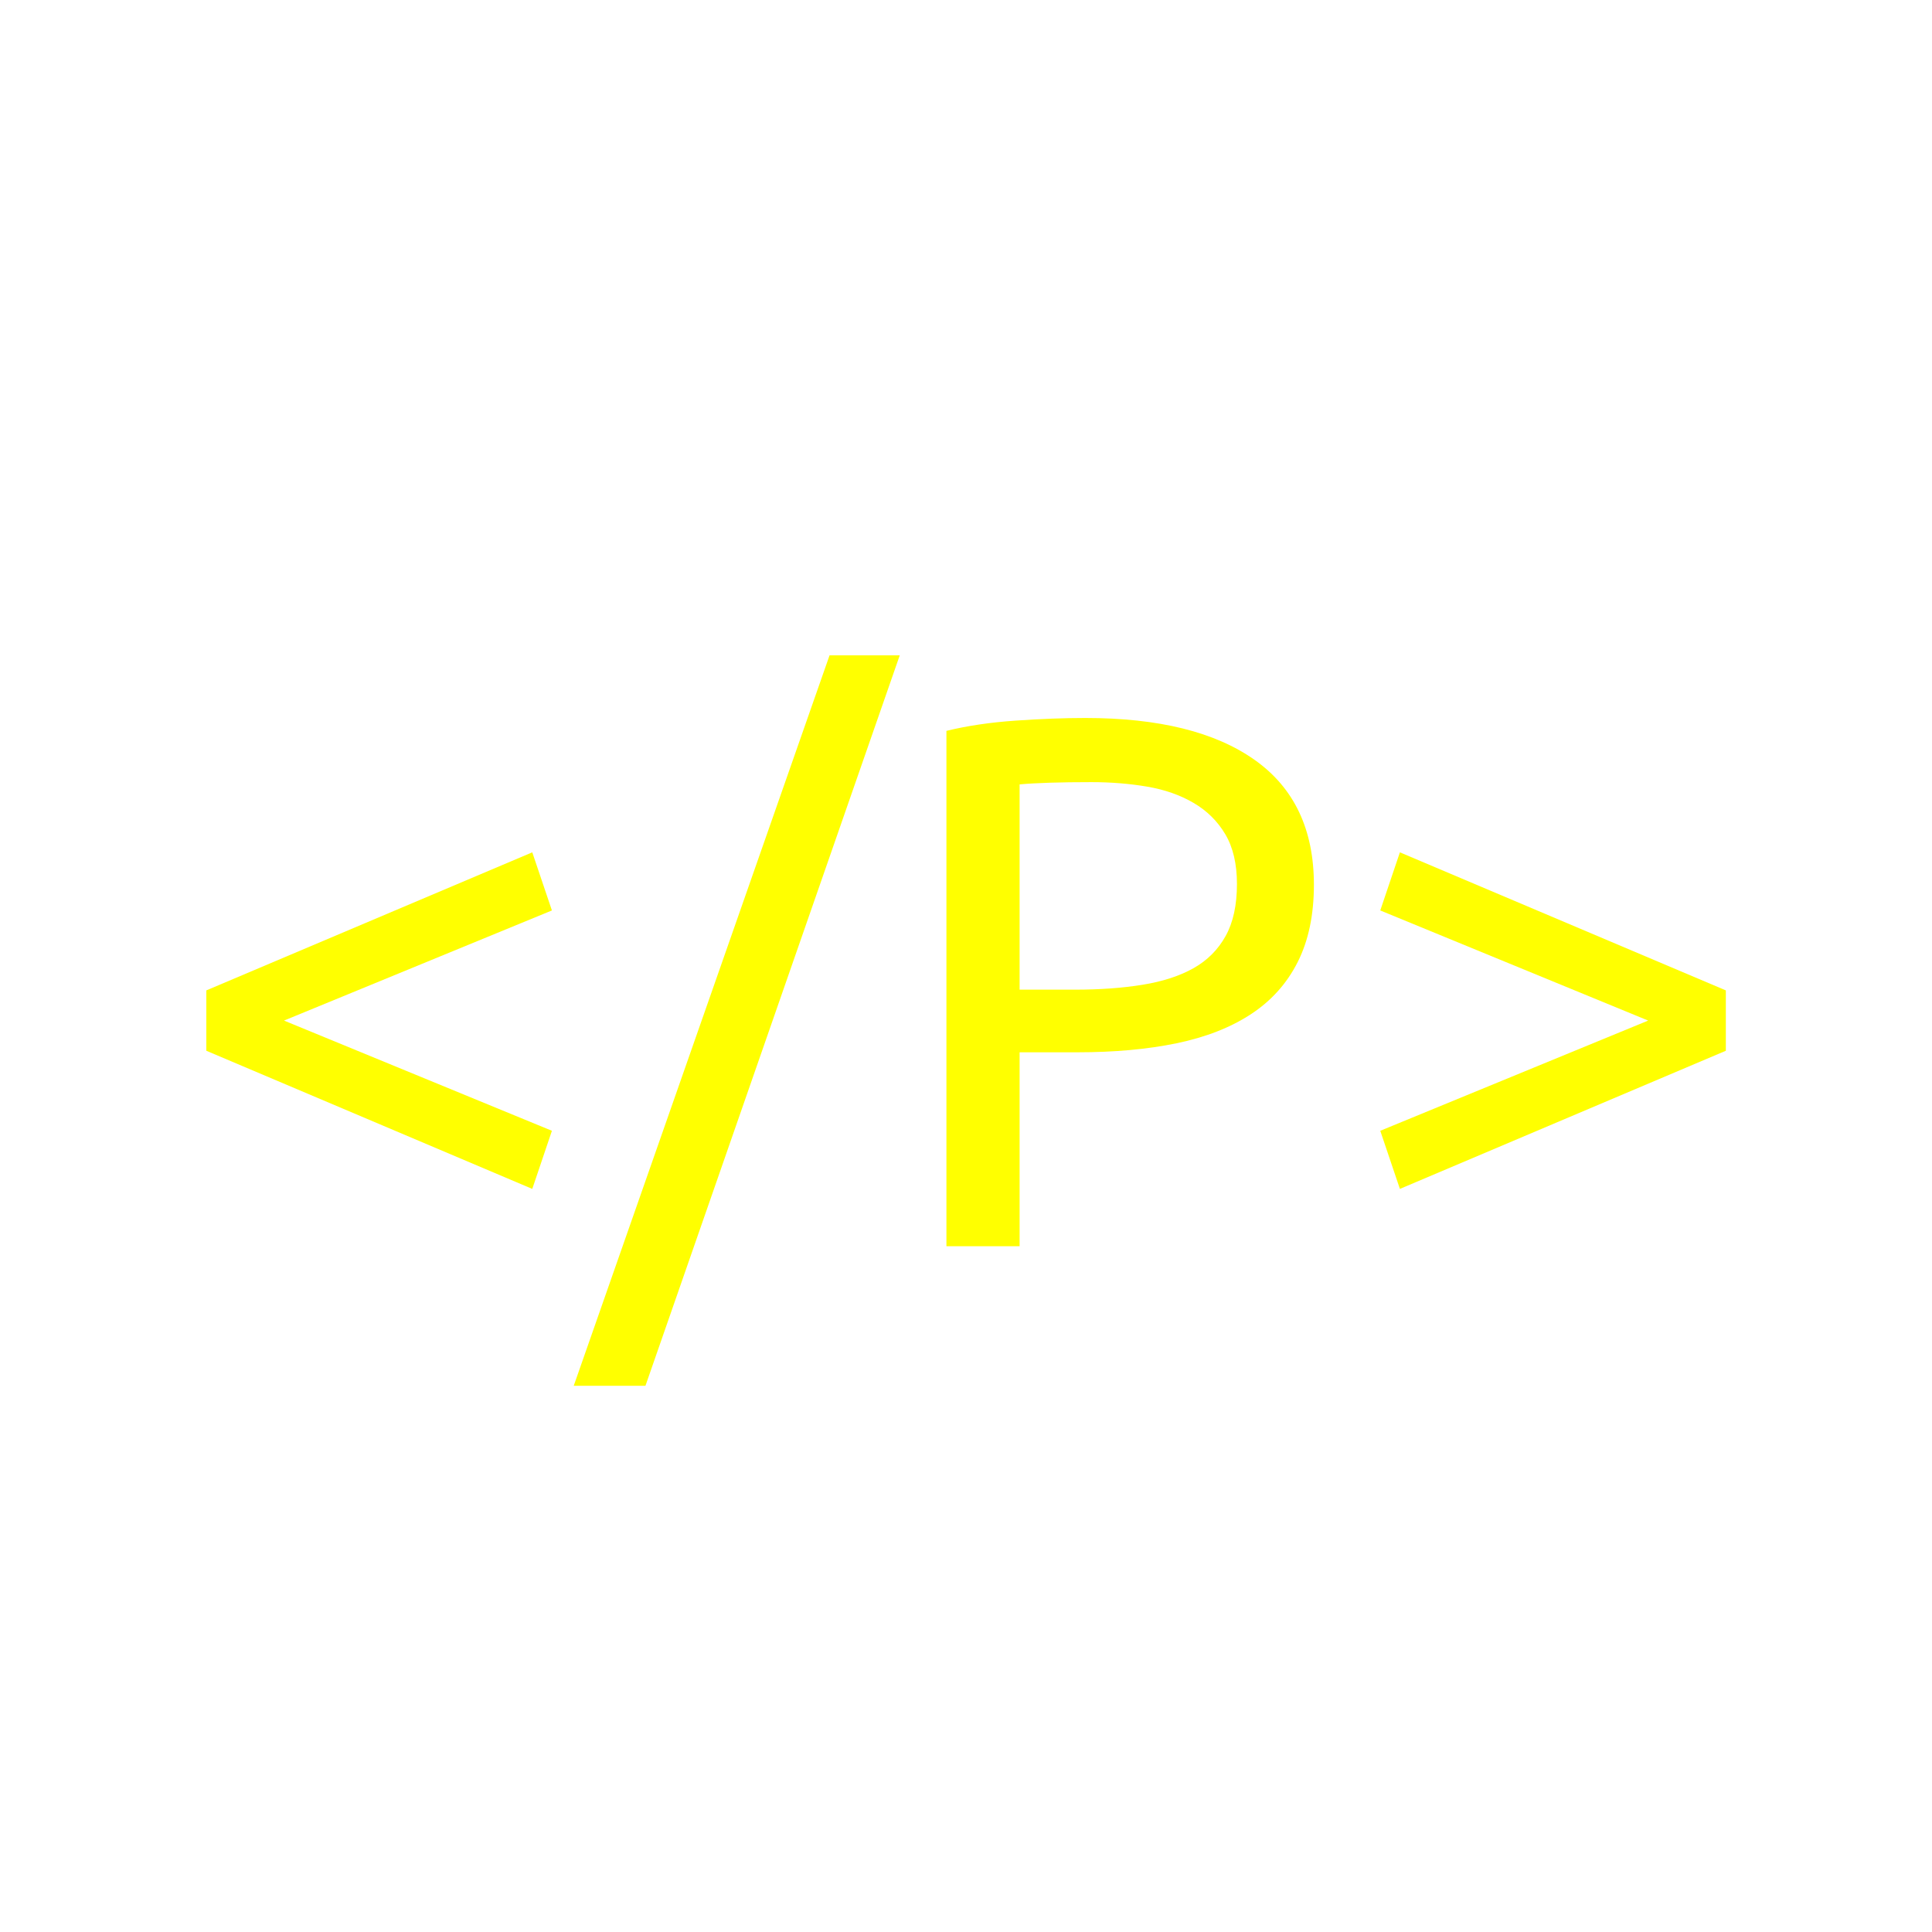 <svg xmlns="http://www.w3.org/2000/svg" xmlns:xlink="http://www.w3.org/1999/xlink" width="500" zoomAndPan="magnify" viewBox="0 0 375 375" height="500" preserveAspectRatio="xMidYMid meet" version="1.0"><defs><g/></defs><rect x="-37.5" width="450" fill="#ffffff" y="-37.5" height="450" fill-opacity="1"/><rect x="-37.5" width="450" fill="#ffffff" y="-37.5" height="450" fill-opacity="1"/><rect x="-37.5" width="450" fill="#ffffff" y="-37.5" height="450" fill-opacity="1"/><rect x="-37.5" width="450" fill="#ffffff" y="-37.5" height="450" fill-opacity="1"/><g fill="#ffff00" fill-opacity="1"><g transform="translate(32.283, 241.89)"><g><path d="M 22.844 -43.797 L 74.844 -22.406 L 71.031 -11.125 L 7.766 -37.938 L 7.766 -49.656 L 71.031 -76.453 L 74.844 -65.172 Z M 22.844 -43.797 "/></g></g></g><g fill="#ffff00" fill-opacity="1"><g transform="translate(114.875, 241.89)"><g><path d="M 10.406 27.094 L -3.516 27.094 L 46.141 -114.688 L 59.766 -114.688 Z M 10.406 27.094 "/></g></g></g><g fill="#ffff00" fill-opacity="1"><g transform="translate(171.107, 241.89)"><g><path d="M 39.547 -102.531 C 53.805 -102.531 64.766 -99.816 72.422 -94.391 C 80.086 -88.973 83.922 -80.895 83.922 -70.156 C 83.922 -64.301 82.867 -59.297 80.766 -55.141 C 78.672 -50.992 75.645 -47.625 71.688 -45.031 C 67.738 -42.445 62.93 -40.566 57.266 -39.391 C 51.609 -38.223 45.211 -37.641 38.078 -37.641 L 26.797 -37.641 L 26.797 0 L 12.594 0 L 12.594 -100.031 C 16.594 -101.008 21.055 -101.672 25.984 -102.016 C 30.922 -102.359 35.441 -102.531 39.547 -102.531 Z M 40.719 -90.078 C 34.664 -90.078 30.023 -89.93 26.797 -89.641 L 26.797 -49.797 L 37.5 -49.797 C 42.375 -49.797 46.766 -50.113 50.672 -50.75 C 54.578 -51.383 57.875 -52.457 60.562 -53.969 C 63.25 -55.488 65.32 -57.566 66.781 -60.203 C 68.25 -62.836 68.984 -66.207 68.984 -70.312 C 68.984 -74.207 68.227 -77.426 66.719 -79.969 C 65.207 -82.508 63.156 -84.535 60.562 -86.047 C 57.977 -87.566 54.977 -88.617 51.562 -89.203 C 48.145 -89.785 44.531 -90.078 40.719 -90.078 Z M 40.719 -90.078 "/></g></g></g><g fill="#ffff00" fill-opacity="1"><g transform="translate(260.142, 241.89)"><g><path d="M 7.766 -65.172 L 11.578 -76.453 L 74.844 -49.656 L 74.844 -37.938 L 11.578 -11.125 L 7.766 -22.406 L 59.766 -43.797 Z M 7.766 -65.172 "/></g></g></g></svg>